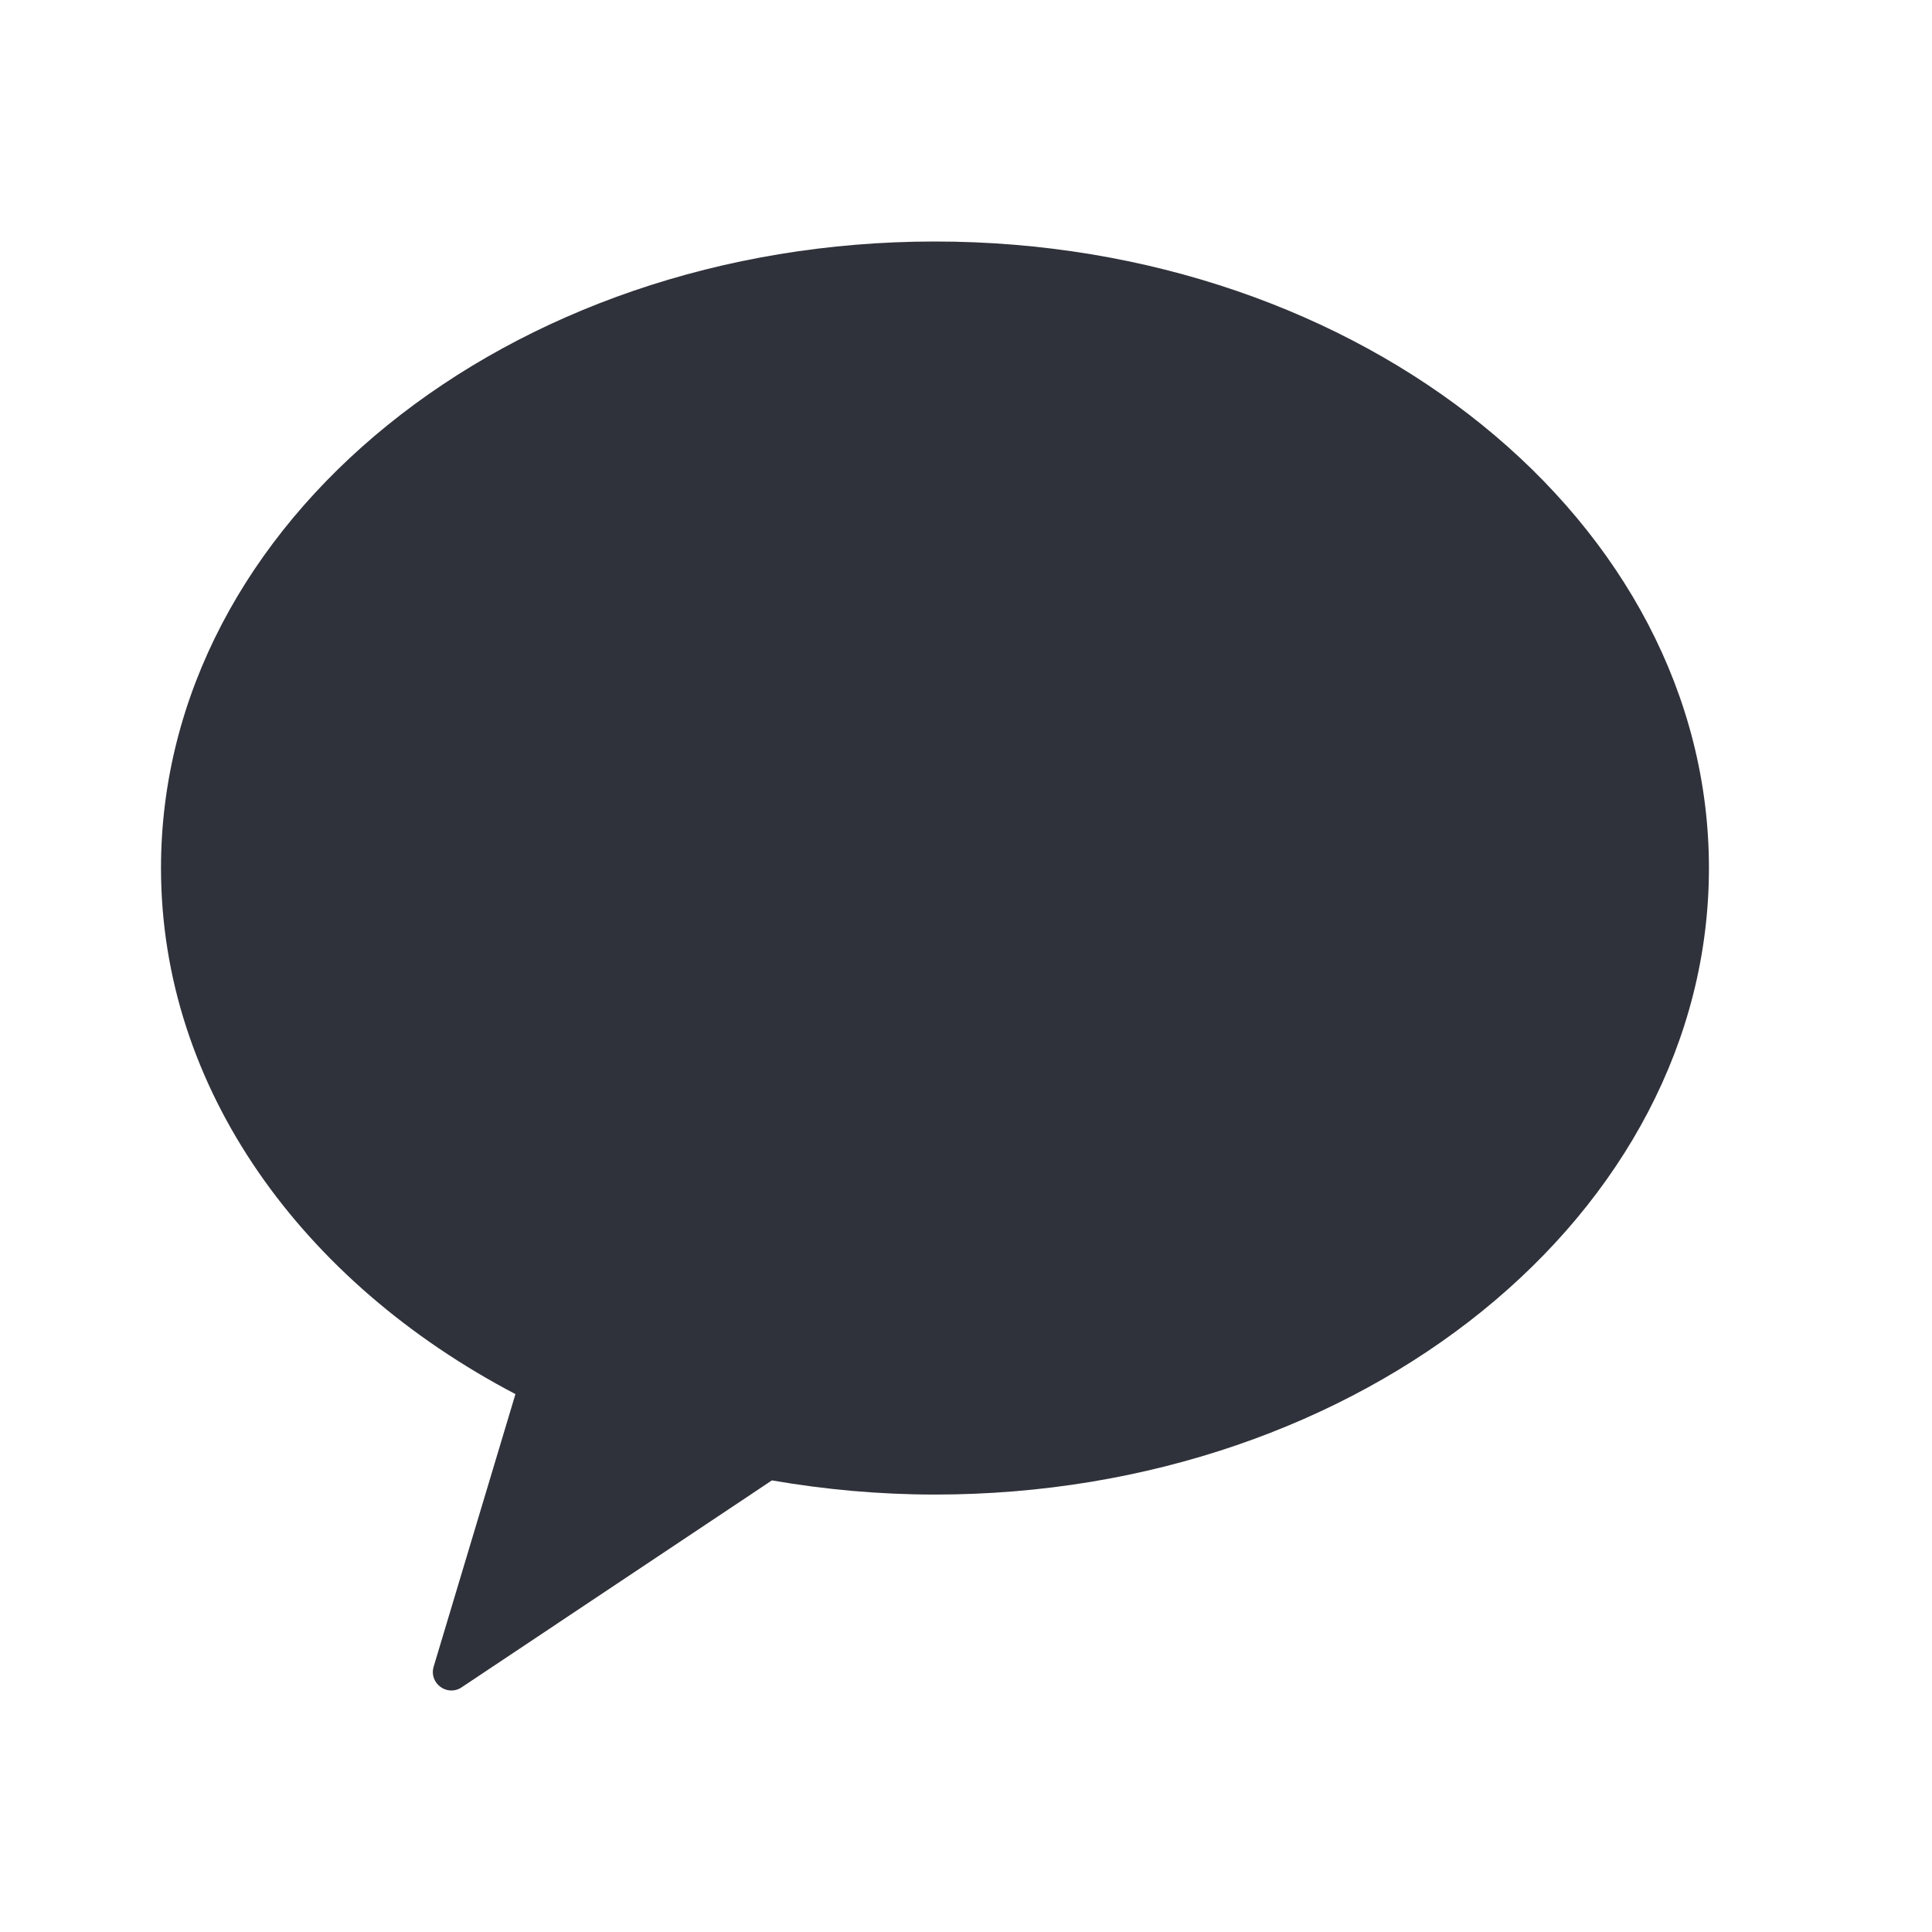 <svg width="24" height="24" viewBox="0 0 24 24" fill="none" xmlns="http://www.w3.org/2000/svg">
<path d="M11.614 3C6.305 3 2 6.485 2 10.783C2 13.525 3.756 15.931 6.403 17.318L5.387 20.704C5.326 20.91 5.555 21.08 5.734 20.961L9.589 18.39C10.243 18.503 10.919 18.566 11.614 18.566C16.924 18.566 21.229 15.082 21.229 10.783C21.229 6.485 16.924 3 11.614 3Z" fill="#2F323A"/>
</svg>
